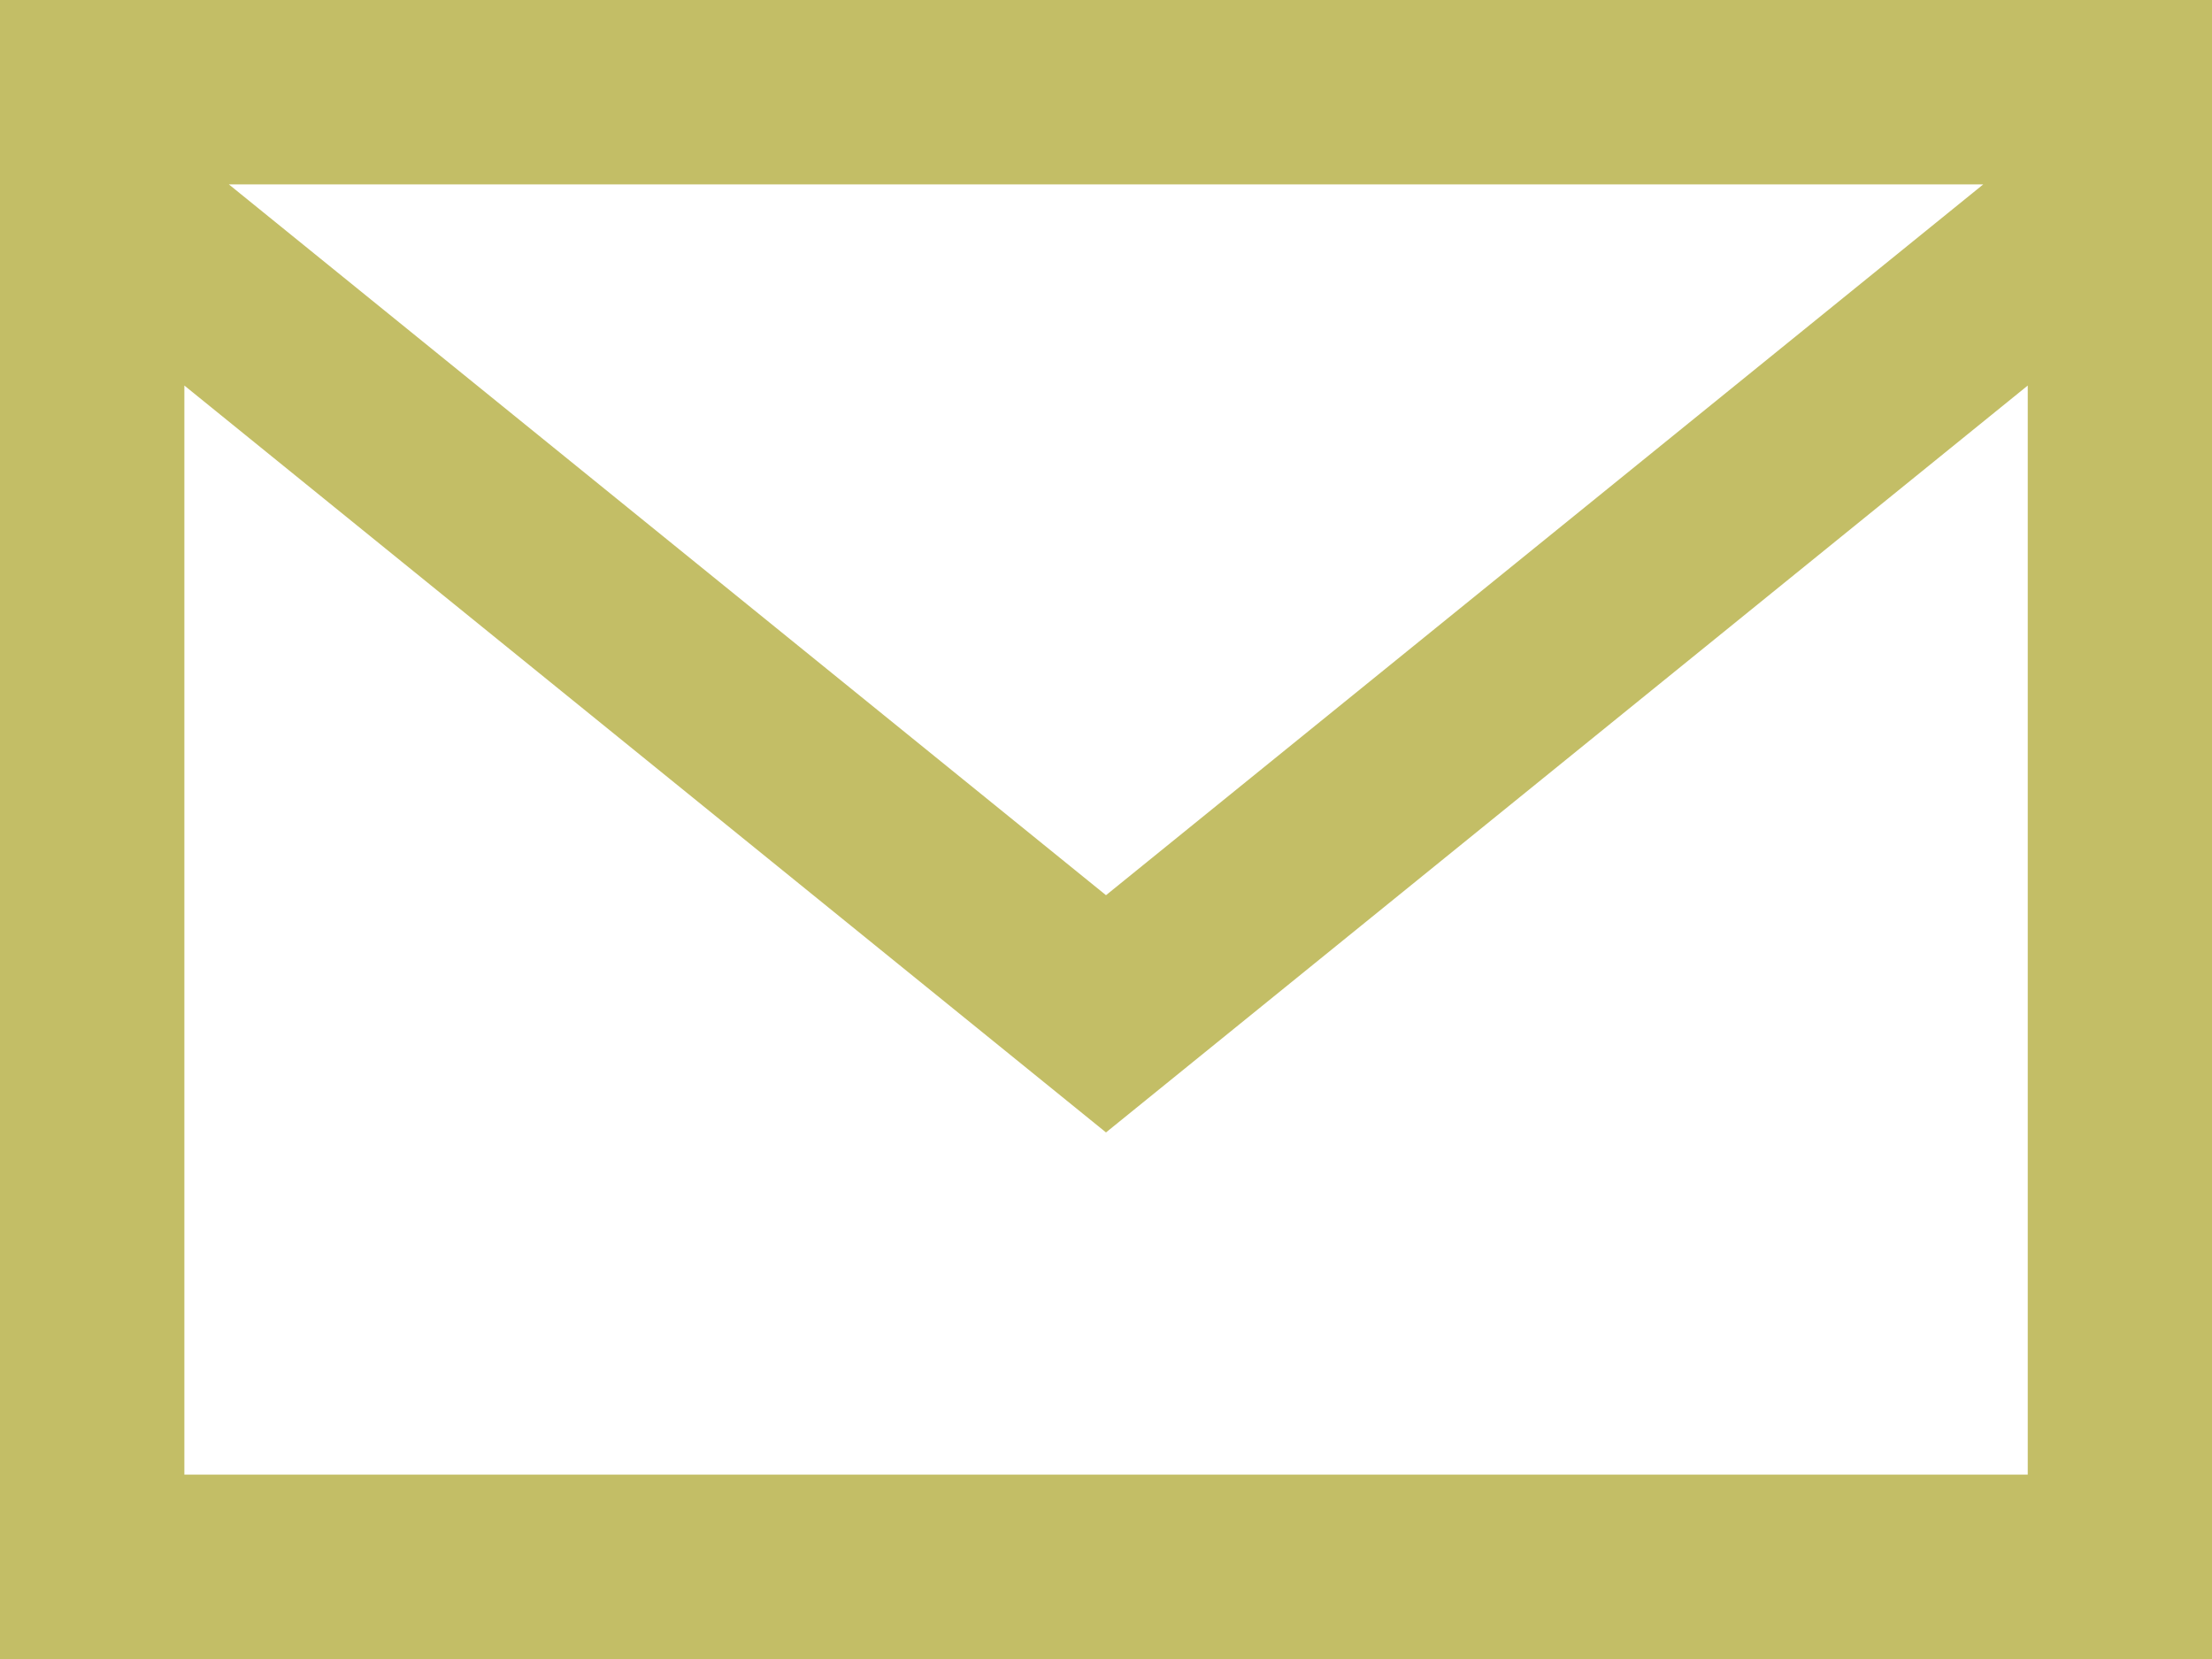 <?xml version="1.0" encoding="UTF-8" standalone="no"?>
<svg width="20px" height="15px" viewBox="0 0 20 15" version="1.1" xmlns="http://www.w3.org/2000/svg" xmlns:xlink="http://www.w3.org/1999/xlink">
    <!-- Generator: Sketch 3.8.2 (29753) - http://www.bohemiancoding.com/sketch -->
    <title>icon-email</title>
    <desc>Created with Sketch.</desc>
    <defs></defs>
    <g id="About-Us" stroke="none" stroke-width="1" fill="none" fill-rule="evenodd">
        <g id="AboutUs_Tablet" transform="translate(-273, -1559)" fill="#C3BE66">
            <g id="Section3" transform="translate(82, 1356)">
                <g id="Group-5" transform="translate(2, 75)">
                    <g id="Group-3" transform="translate(189, 126)">
                        <path d="M0,2 L0,17 L20,17 L20,2 L0,2 L0,2 Z M17.932,3.667 L10,10.094 L2.069,3.667 L17.932,3.667 L17.932,3.667 Z M1.667,15.333 L1.667,5.486 L10,12.239 L18.334,5.486 L18.334,15.333 L1.667,15.333 L1.667,15.333 Z" id="icon-email"></path>
                    </g>
                </g>
            </g>
        </g>
    </g>
</svg>